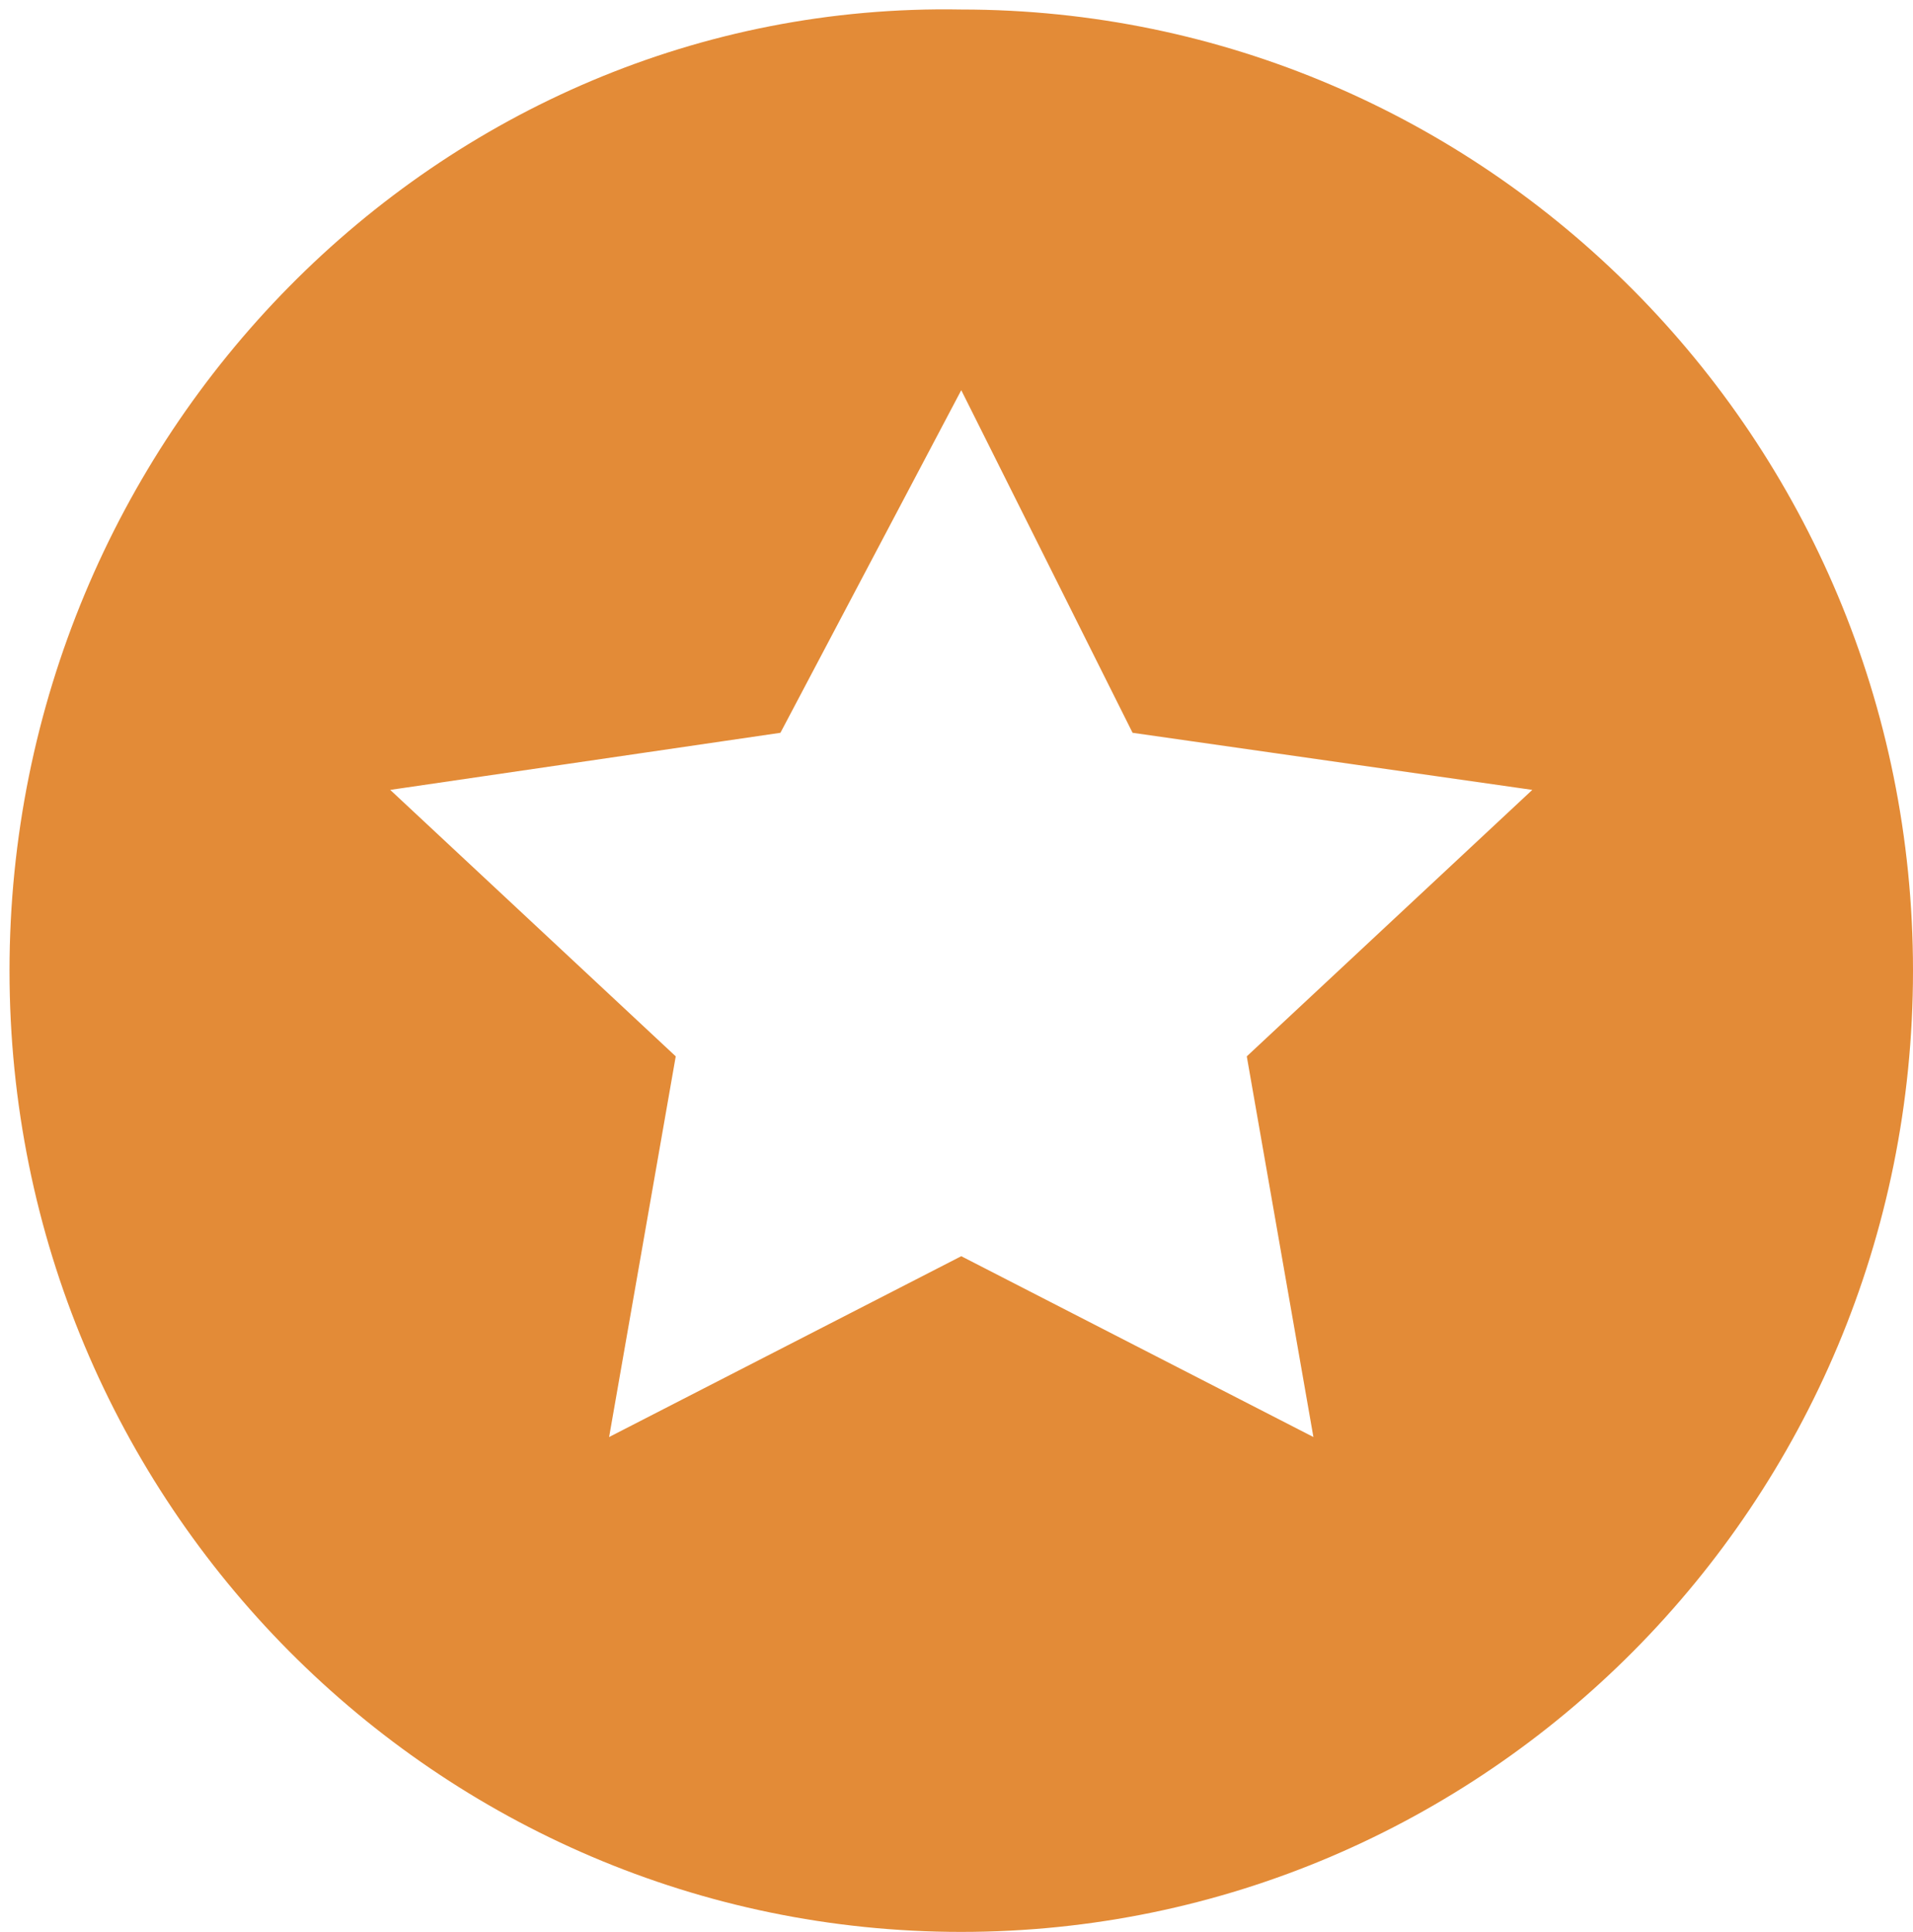 <?xml version="1.0" encoding="utf-8"?>
<!-- Generator: Adobe Illustrator 18.1.1, SVG Export Plug-In . SVG Version: 6.00 Build 0)  -->
<svg version="1.1" id="Layer_1" xmlns="http://www.w3.org/2000/svg" xmlns:xlink="http://www.w3.org/1999/xlink" x="0px" y="0px"
	 viewBox="-295 386.7 20.1 20.3" enable-background="new -295 386.7 20.1 20.3" xml:space="preserve">
<path fill="#E38B37" d="M-294.9,396.9c0,5.6,4.5,10.1,10,10.1c5.5,0,10-4.5,10-10.1c0-5.6-4.5-10.1-10-10.1
	C-290.4,386.7-294.9,391.3-294.9,396.9z M-284.9,390.8l1.8,3.6l4.2,0.6l-3,2.8l0.7,4l-3.7-1.9l-3.7,1.9l0.7-4l-3-2.8l4.1-0.6
	L-284.9,390.8z"/>
</svg>
